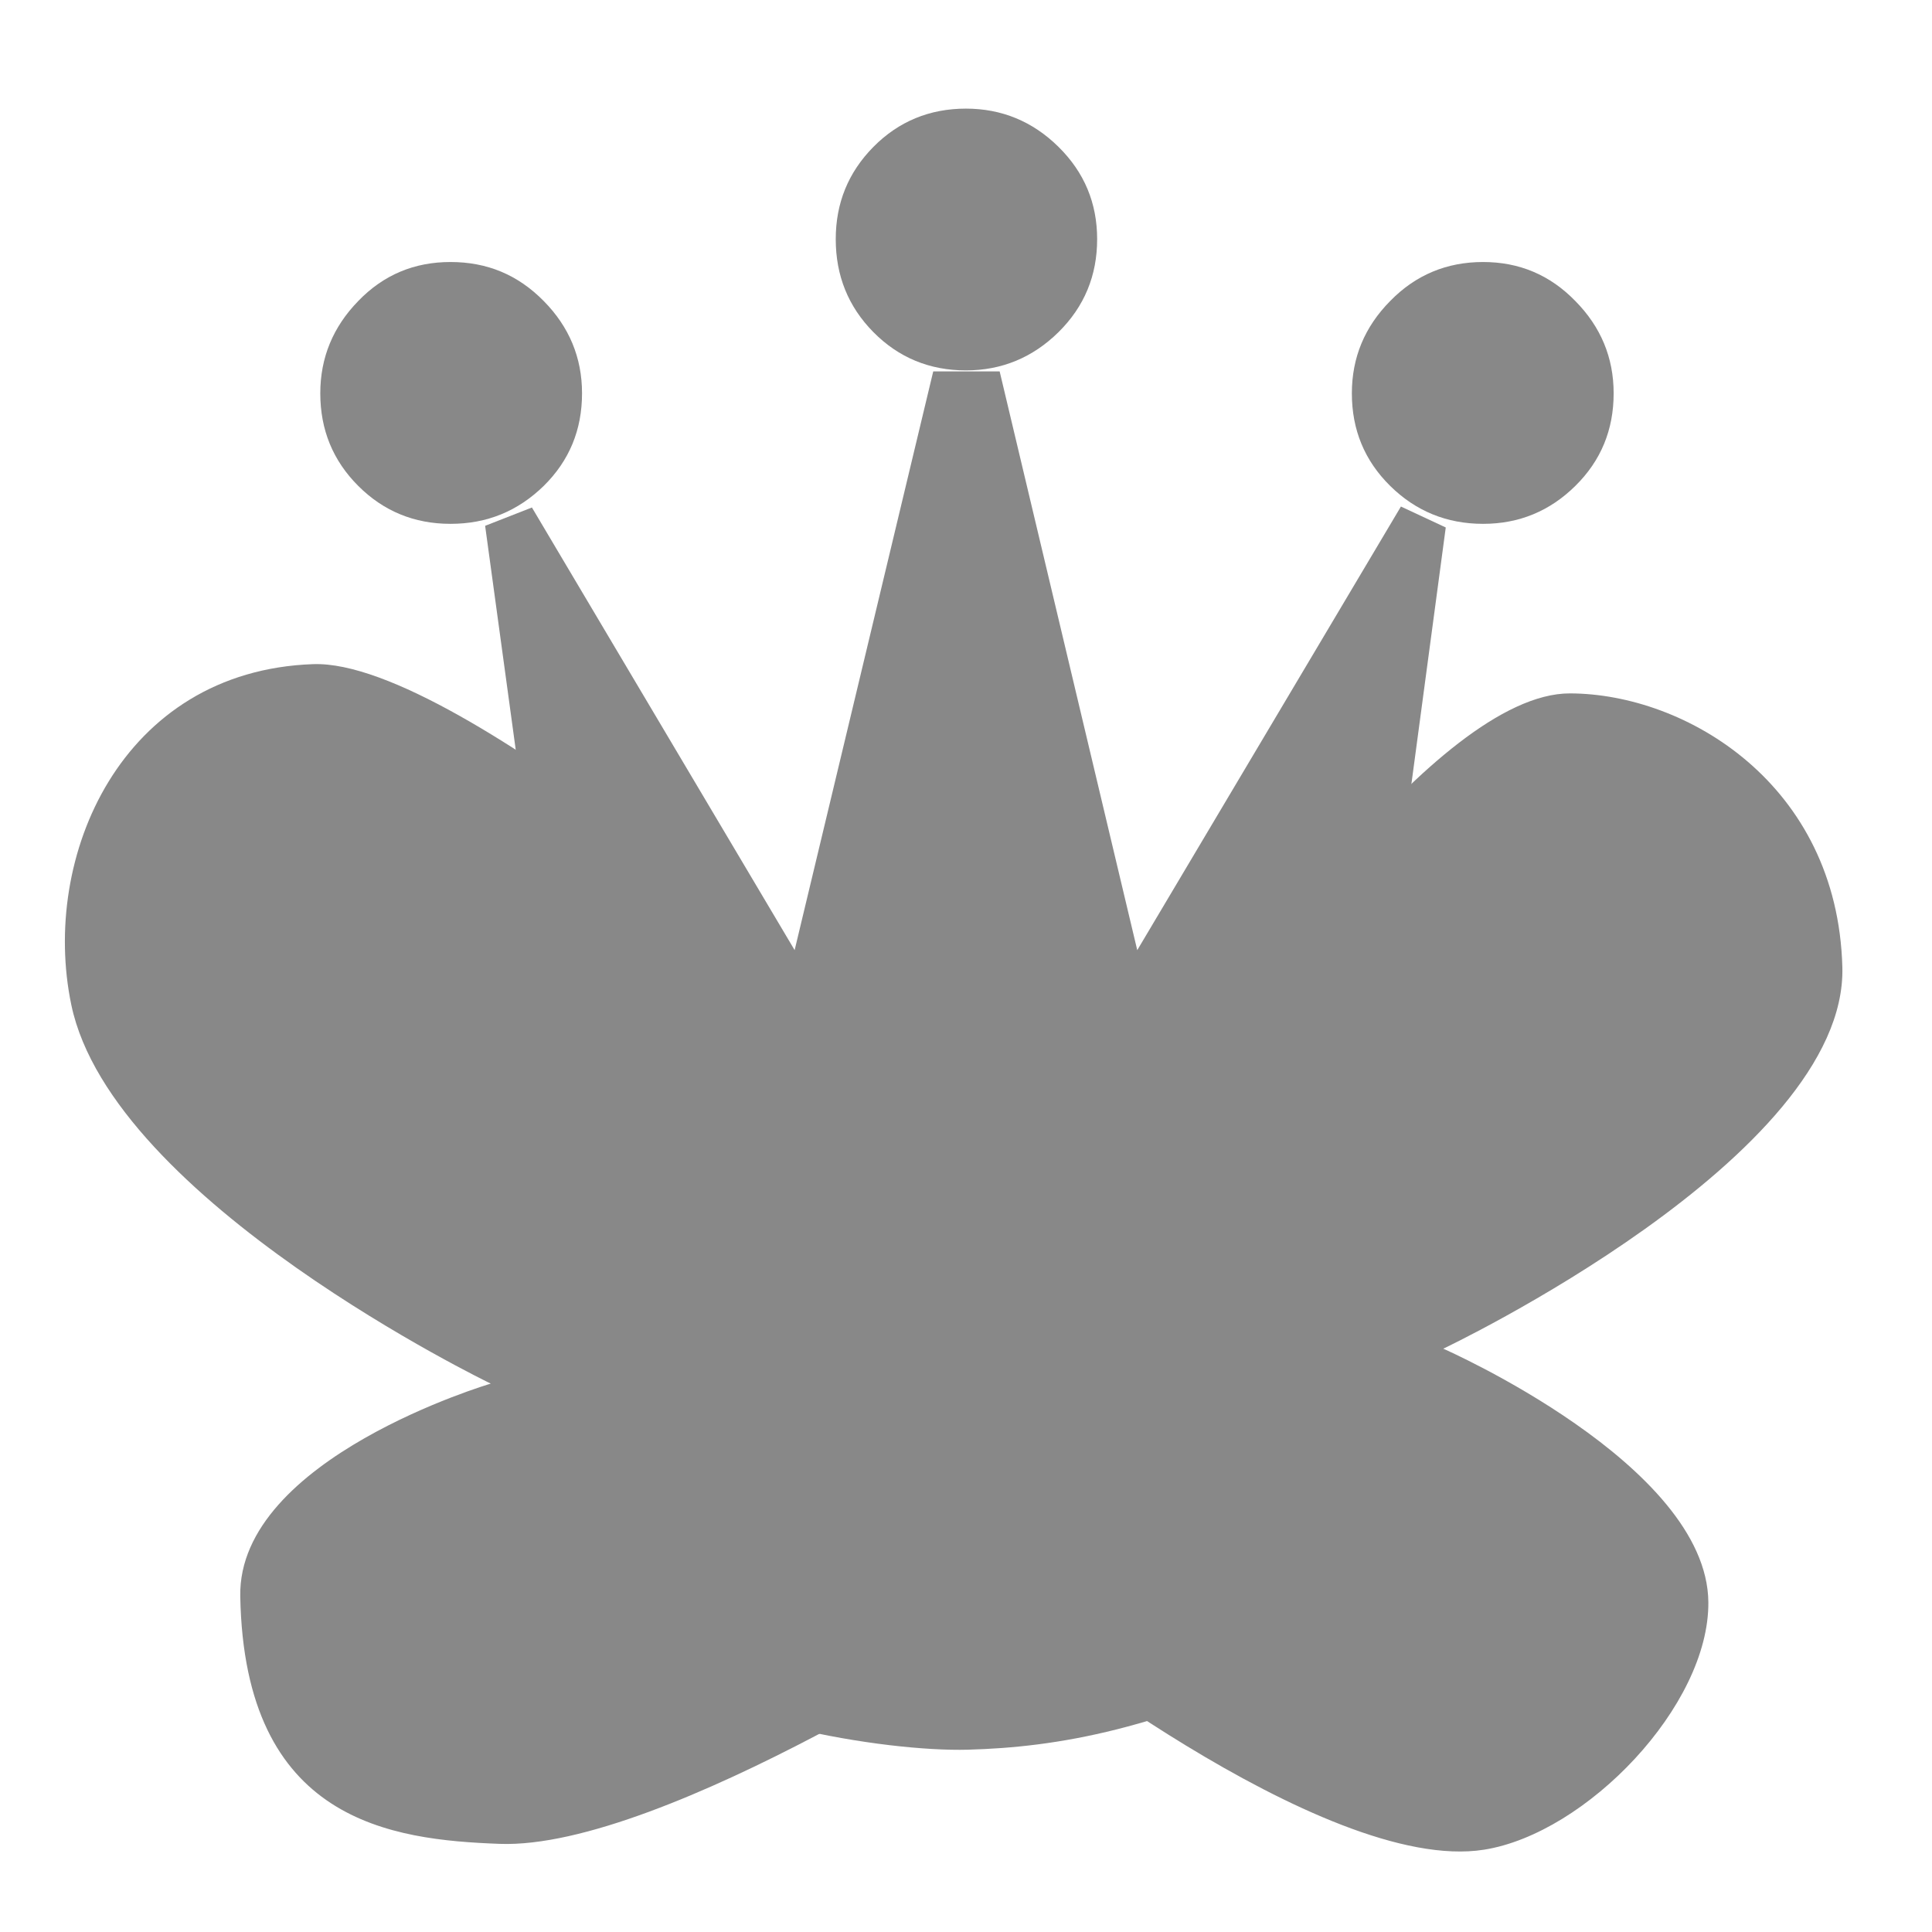 <?xml version="1.0" encoding="UTF-8" standalone="no"?>
<svg
   width="177.17"
   height="177.17"
   shape-rendering="geometricPrecision"
   image-rendering="optimizeQuality"
   fill-rule="evenodd"
   clip-rule="evenodd"
   viewBox="0 0 50 50"
   version="1.1"
   id="svg961"
   sodipodi:docname="fairyqueen.svg"
   xml:space="preserve"
   inkscape:version="1.2.2 (732a01da63, 2022-12-09)"
   xmlns:inkscape="http://www.inkscape.org/namespaces/inkscape"
   xmlns:sodipodi="http://sodipodi.sourceforge.net/DTD/sodipodi-0.dtd"
   xmlns="http://www.w3.org/2000/svg"
   xmlns:svg="http://www.w3.org/2000/svg"><defs
     id="defs965"><linearGradient
       id="0"
       gradientUnits="userSpaceOnUse"
       x1="21.13"
       y1="37.35"
       x2="77.76"
       y2="37.469"
       gradientTransform="matrix(1,0,0,0.973,0,1.243)"><stop
         stop-color="#fff"
         id="stop2" /><stop
         offset="1"
         stop-color="#fff"
         stop-opacity="0"
         id="stop4" /></linearGradient><linearGradient
       id="0-2"
       x1="21.253"
       y1="37.22"
       x2="77.76"
       y2="37.36"
       gradientUnits="userSpaceOnUse"><stop
         stop-color="#fff"
         id="stop2-7"
         offset="0"
         style="stop-color:#96ff96;stop-opacity:1;" /><stop
         offset="1"
         stop-color="#fff"
         stop-opacity="0"
         id="stop4-7" /></linearGradient><linearGradient
       id="0-0"
       x1="21.253"
       y1="37.22"
       x2="77.64"
       y2="37.35"
       gradientUnits="userSpaceOnUse"><stop
         stop-color="#fff"
         id="stop2-6" /><stop
         offset="1"
         stop-color="#fff"
         stop-opacity="0"
         id="stop4-3" /></linearGradient></defs><sodipodi:namedview
     id="namedview963"
     pagecolor="#ffffff"
     bordercolor="#000000"
     borderopacity="0.25"
     inkscape:showpageshadow="2"
     inkscape:pageopacity="0.0"
     inkscape:pagecheckerboard="0"
     inkscape:deskcolor="#d1d1d1"
     showgrid="false"
     inkscape:zoom="2.6471751"
     inkscape:cx="146.38246"
     inkscape:cy="84.996267"
     inkscape:window-width="1920"
     inkscape:window-height="974"
     inkscape:window-x="-11"
     inkscape:window-y="-11"
     inkscape:window-maximized="1"
     inkscape:current-layer="svg961" /><g
     id="g2352"
     transform="translate(0.564)"
     style="fill:#888888;fill-opacity:1"><path
       style="clip-rule:evenodd;fill:#888888;fill-rule:evenodd;stroke:none;stroke-width:2.117;stroke-linecap:round;image-rendering:optimizeQuality;shape-rendering:geometricPrecision;stop-color:#000000;fill-opacity:1"
       d="m 21.365,26.083 c 0,0 -9.983,-9.031 -13.826,-8.895 -4.966,0.176 -7.059,4.986 -6.257,8.82 1.062,5.077 10.855,9.8 10.855,9.8 0,0 -6.547,1.931 -6.483,5.503 0.105,5.848 3.924,6.303 6.709,6.408 4.267,0.16 13.192,-5.729 13.192,-5.729 0,0 8.116,6.541 12.288,5.88 2.647,-0.419 5.83,-3.727 5.805,-6.408 -0.033,-3.564 -6.86,-6.558 -6.86,-6.558 0,0 10.46,-4.96 10.328,-9.875 -0.127,-4.736 -4.047,-7.077 -7.049,-7.084 -3.504,-0.009 -8.932,8.215 -8.932,8.215 z"
       id="path1089"
       sodipodi:nodetypes="csscsscsscsscc" /></g><g
     style="clip-rule:evenodd;fill-rule:evenodd;image-rendering:optimizeQuality;shape-rendering:geometricPrecision;fill:#888888;fill-opacity:1"
     id="g179"
     transform="translate(0.05,-1.166)"><g
       fill="#1f1a17"
       id="g21"
       style="fill:#888888;fill-opacity:1"><path
         d="m 24.949,10.752 c -0.94,0 -1.744,-0.33 -2.396,-0.991 -0.652,-0.66 -0.974,-1.465 -0.974,-2.405 0,-0.931 0.322,-1.727 0.974,-2.388 0.652,-0.66 1.456,-0.991 2.396,-0.991 0.923,0 1.727,0.33 2.396,0.991 0.669,0.66 0.999,1.456 0.999,2.388 0,0.94 -0.33,1.744 -0.999,2.405 -0.669,0.66 -1.473,0.991 -2.396,0.991"
         id="path9"
         style="fill:#888888;fill-opacity:1" /><path
         d="M 34.021,43.942 C 29.991,45.938 27.294,46.385 24.999,46.448 22.877,46.506 17.926,45.727 15.925,43.84 l 1.566,-5.952 -0.694,-3.895 -2.184,-3.793 -2.108,-15.426 1.211,-0.474 6.799,11.455 L 24.102,10.778 h 1.719 l 3.561,14.978 6.824,-11.481 1.16,0.542 -2.057,15.359 -2.21,3.793 -0.694,3.946 1.617,6.03"
         id="path11"
         sodipodi:nodetypes="cscccccccccccccccc"
         style="fill:#888888;fill-opacity:1" /><path
         d="m 11.609,14.723 c -0.94,0 -1.736,-0.33 -2.388,-0.982 -0.652,-0.652 -0.982,-1.448 -0.982,-2.396 0,-0.923 0.33,-1.719 0.982,-2.388 0.652,-0.677 1.448,-1.01 2.388,-1.01 0.948,0 1.744,0.33 2.413,1.01 0.66,0.669 0.991,1.465 0.991,2.388 0,0.948 -0.33,1.744 -0.991,2.396 -0.669,0.652 -1.465,0.982 -2.413,0.982"
         id="path17"
         sodipodi:nodetypes="csscscscc"
         style="fill:#888888;fill-opacity:1" /><path
         d="m 38.332,14.723 c -0.94,0 -1.744,-0.33 -2.405,-0.982 -0.66,-0.652 -0.991,-1.448 -0.991,-2.396 0,-0.923 0.33,-1.719 0.991,-2.388 0.66,-0.677 1.465,-1.01 2.405,-1.01 0.931,0 1.727,0.33 2.388,1.01 0.66,0.669 0.991,1.465 0.991,2.388 0,0.948 -0.33,1.744 -0.991,2.396 -0.66,0.652 -1.456,0.982 -2.388,0.982"
         id="path19"
         sodipodi:nodetypes="ccscscscc"
         style="fill:#888888;fill-opacity:1" /></g></g></svg>
